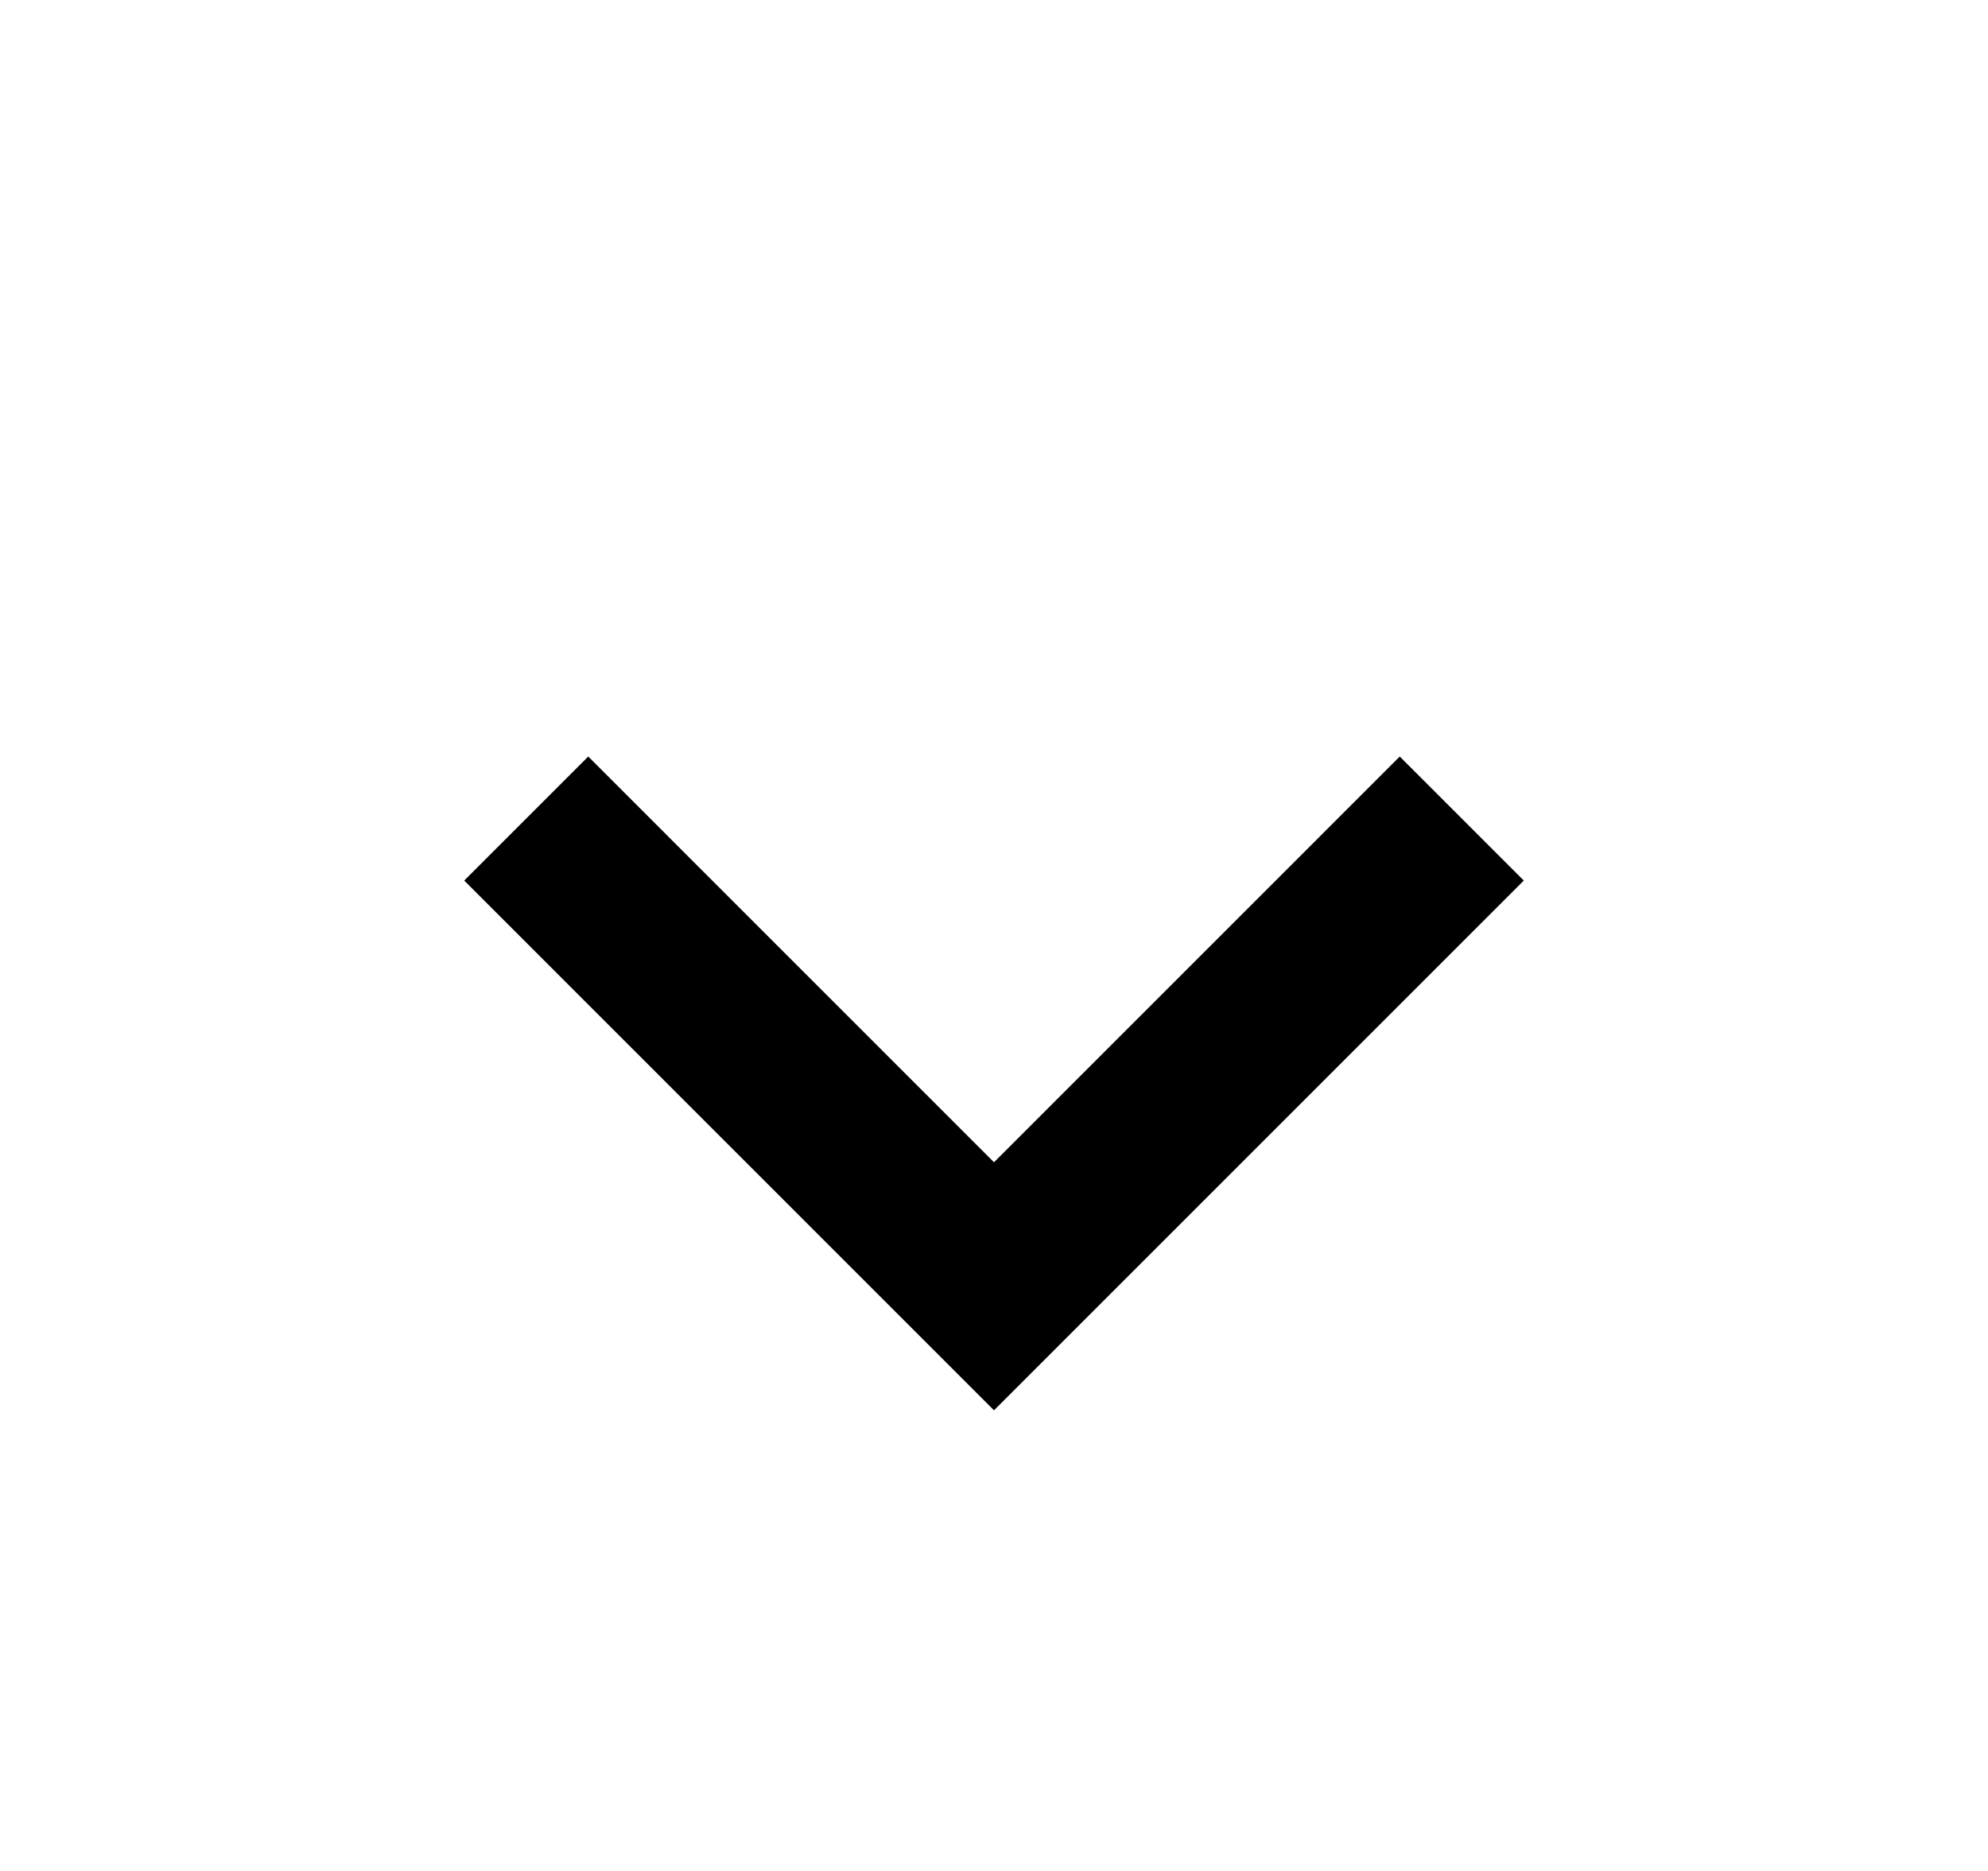 <svg width="17" height="16" viewBox="0 0 17 16" fill="none" xmlns="http://www.w3.org/2000/svg">
<g id="Frame">
<path id="Vector" d="M4.5 7L8.5 11L12.5 7" stroke="black" stroke-width="1.5"/>
</g>
</svg>
